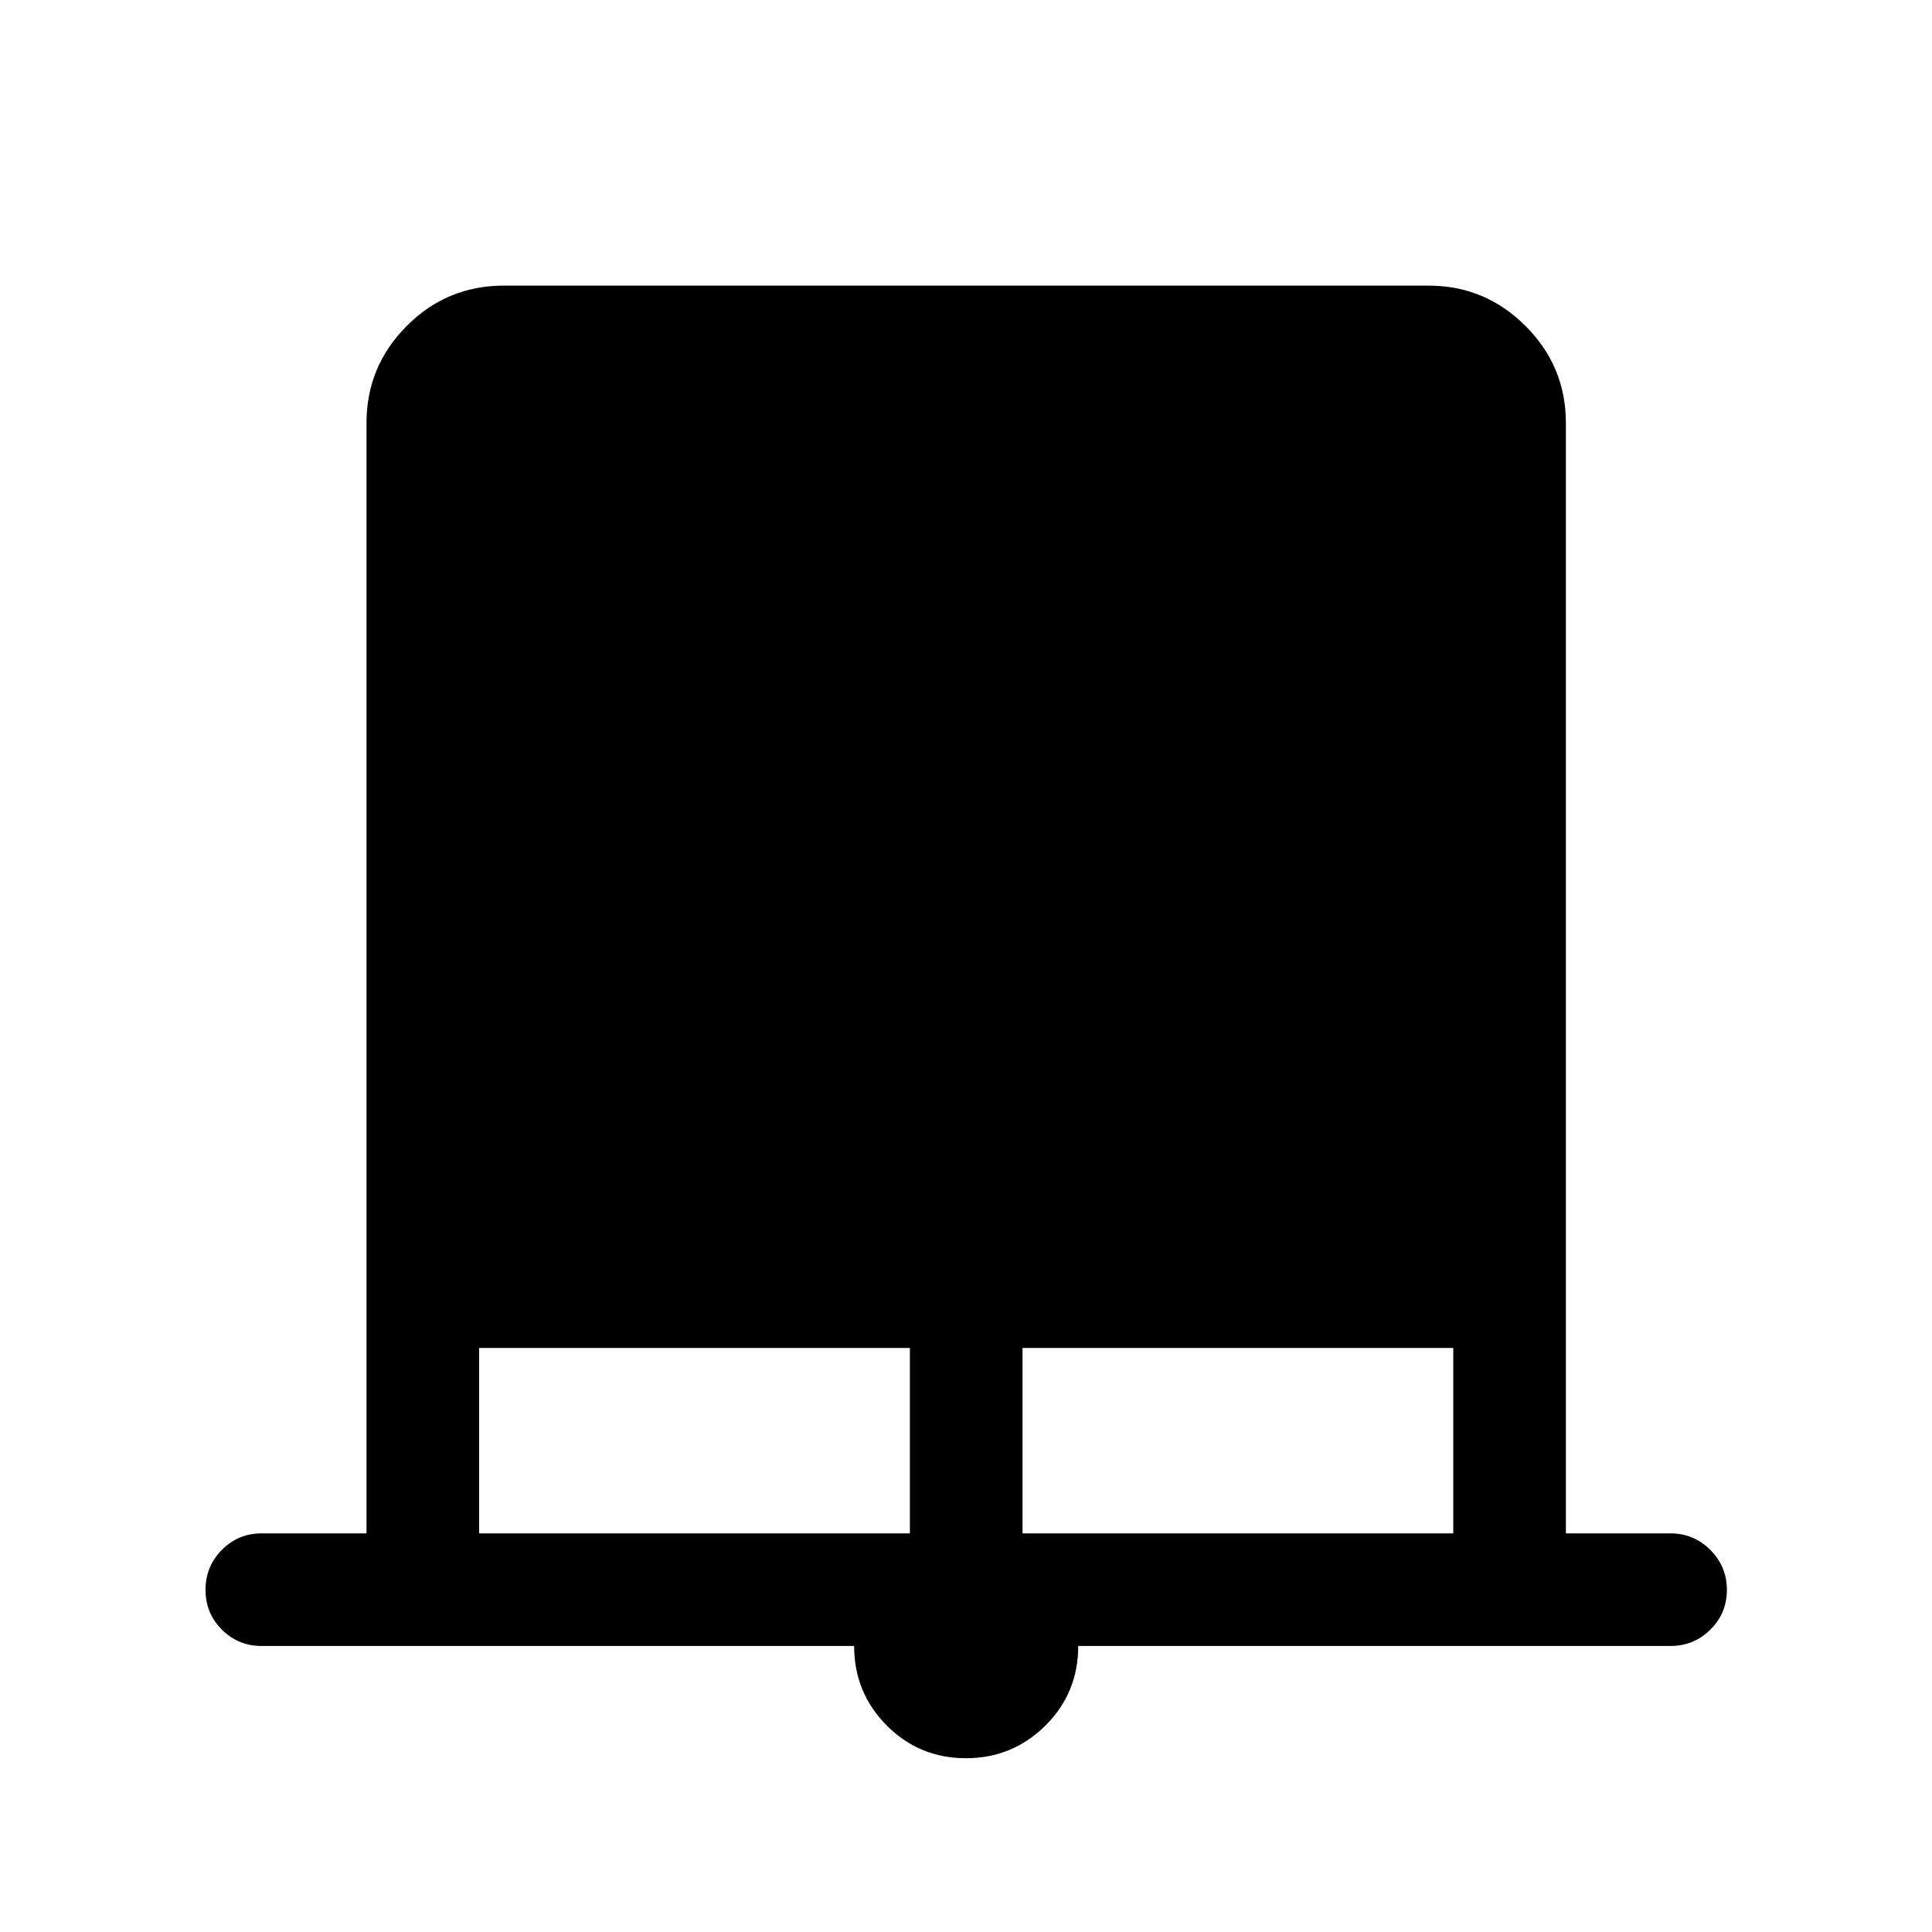 <svg xmlns="http://www.w3.org/2000/svg" height="24" viewBox="0 -960 960 960" width="24"><path d="M479.94-86.35q-23.13 0-39.32-16.26-16.2-16.26-16.2-39.51H130q-11.63 0-19.76-8.13-8.12-8.12-8.12-19.76 0-11.64 8.12-19.86 8.13-8.21 19.76-8.21h52.12v-551.73q0-28.16 19.96-48.21 19.96-20.06 48.31-20.06h459.42q28.16 0 48.21 20.06 20.06 20.05 20.06 48.21v551.73H830q11.63 0 19.85 8.23 8.23 8.22 8.23 19.86 0 11.64-8.23 19.76-8.22 8.11-19.85 8.11H535.77q0 23.39-16.35 39.58-16.35 16.19-39.48 16.19ZM238.08-198.08h214.04v-92.11H238.08v92.11Zm270 0h214.04v-92.11H508.08v92.11Z"/></svg>